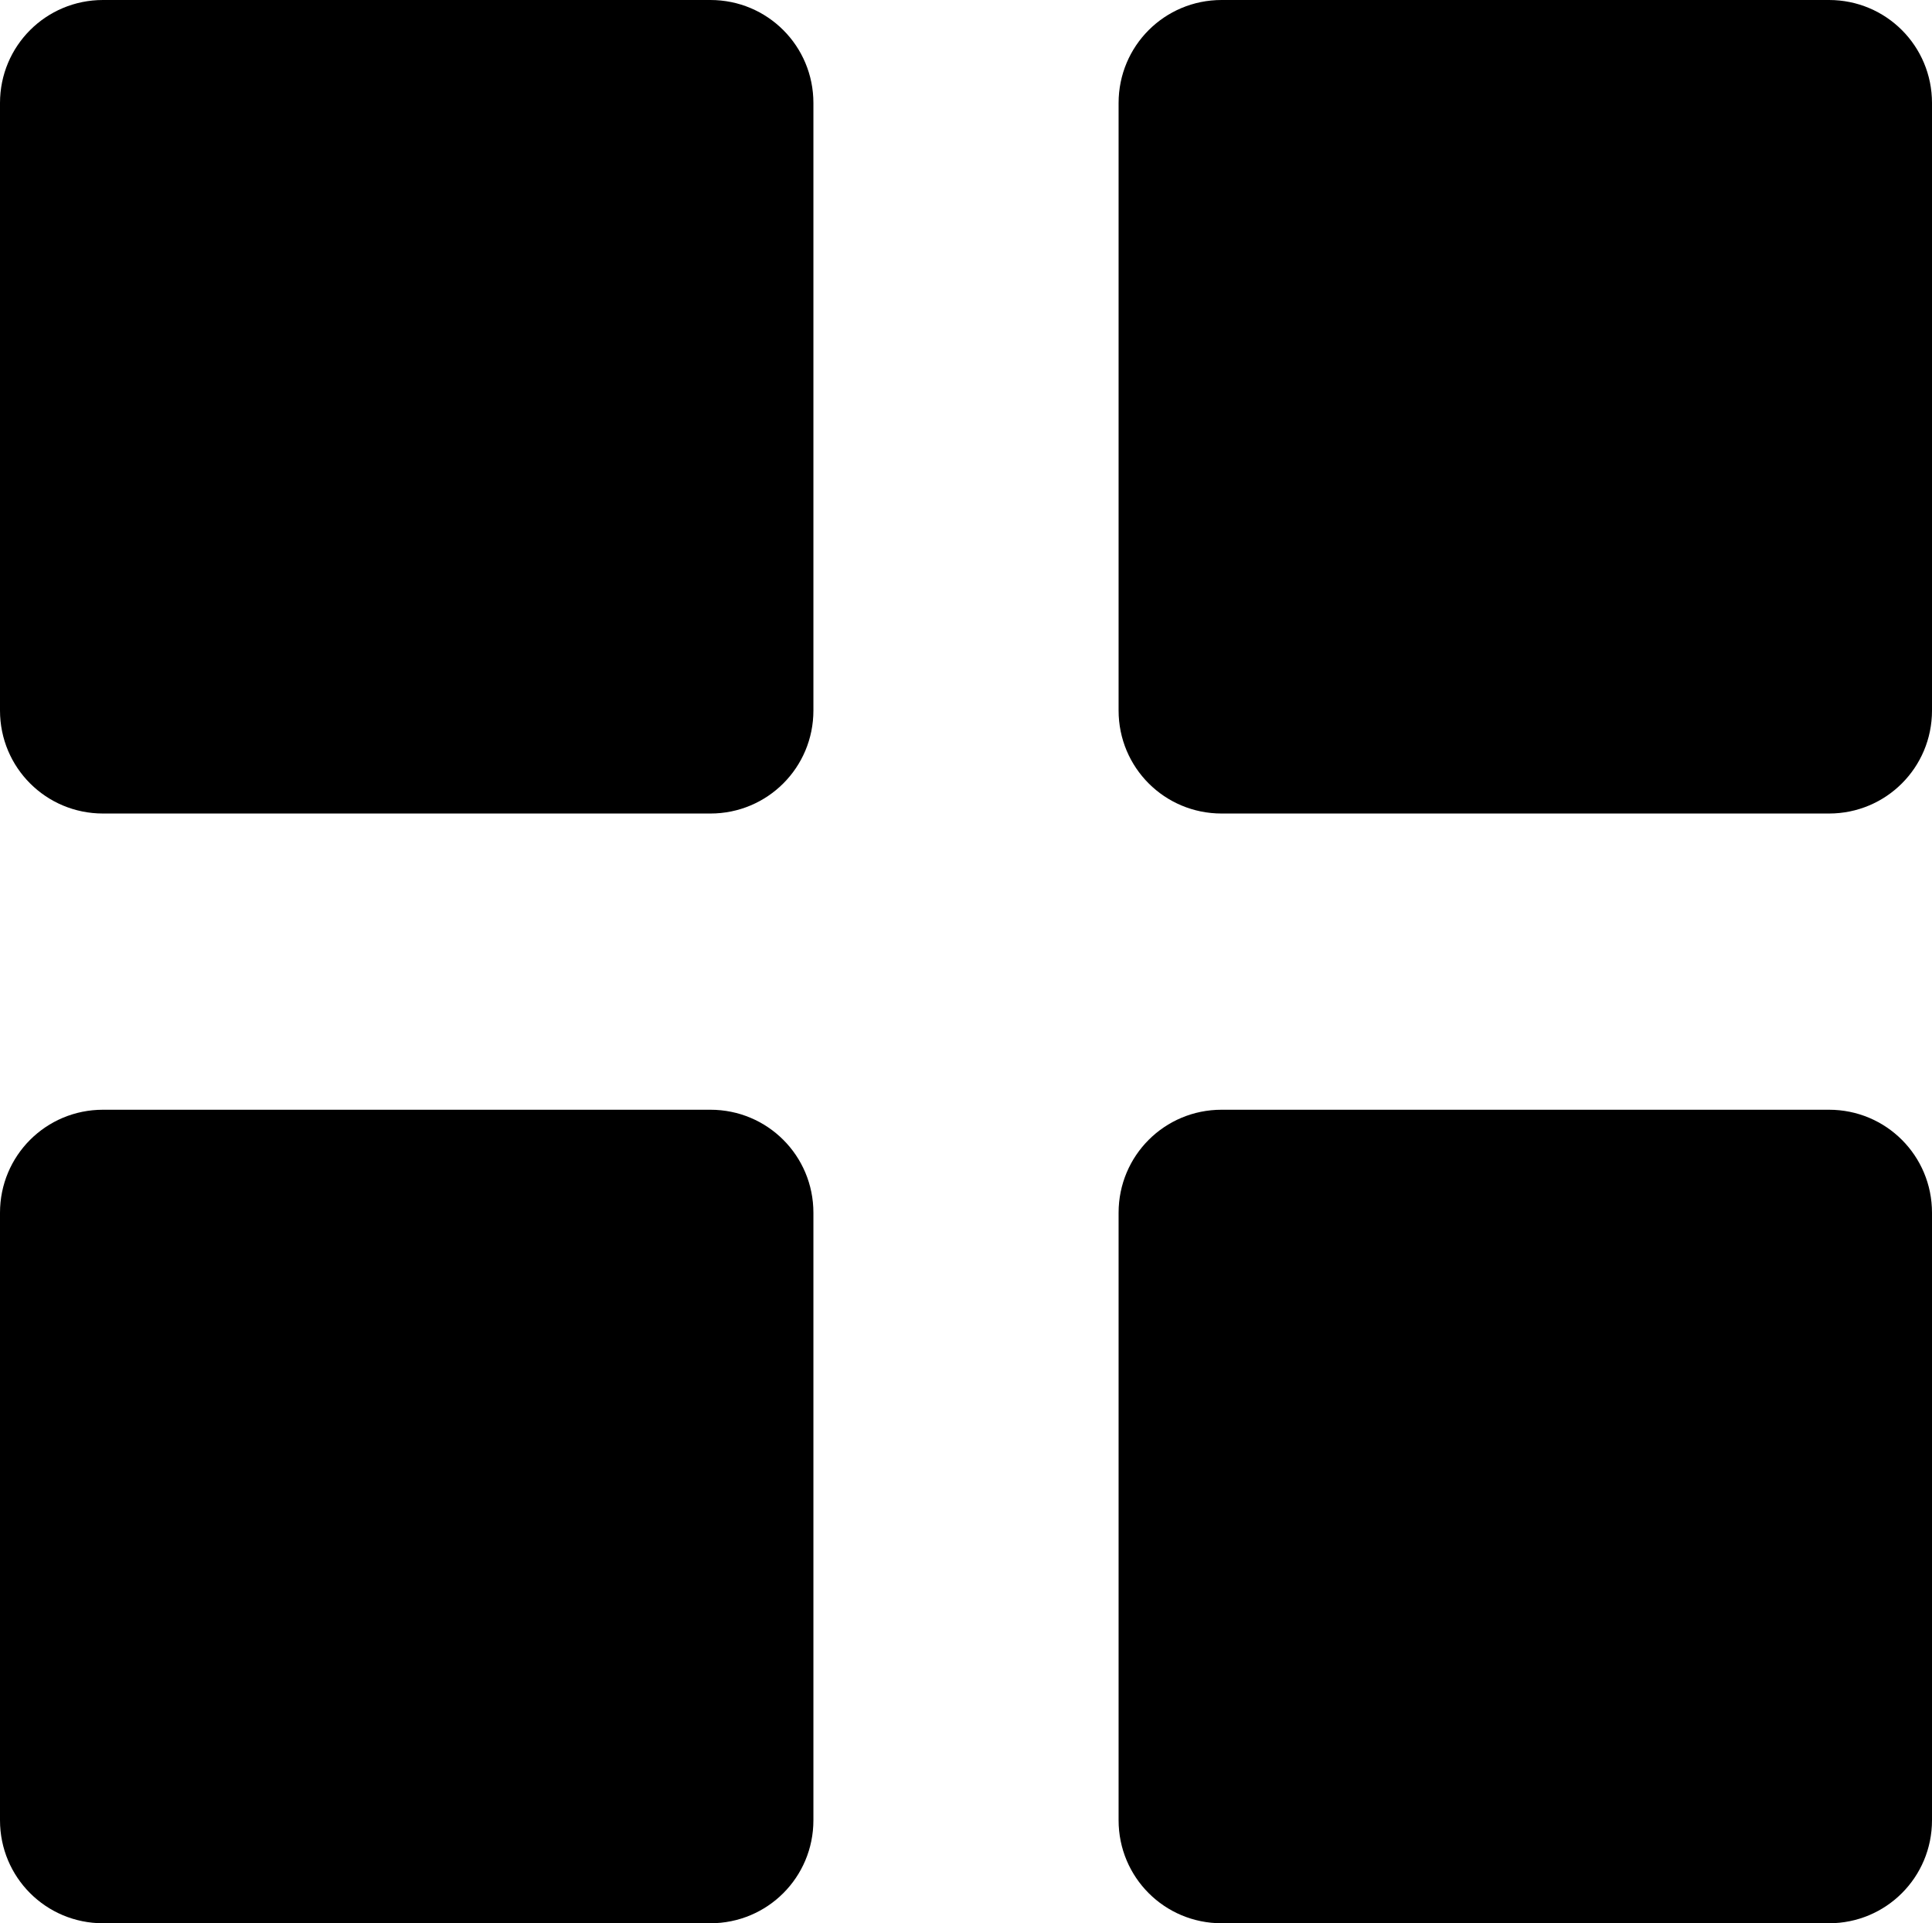 <?xml version="1.0" encoding="utf-8"?>
<!-- Generator: Adobe Illustrator 26.5.2, SVG Export Plug-In . SVG Version: 6.00 Build 0)  -->
<svg version="1.1" id="Glyph" xmlns="http://www.w3.org/2000/svg" xmlns:xlink="http://www.w3.org/1999/xlink" x="0px" y="0px"
	 viewBox="0 0 450.1 448" style="enable-background:new 0 0 450.1 448;" xml:space="preserve">
<g>
	<path d="M24,0h141.5c13.3,0,24,10.7,24,24v141.5c0,13.3-10.7,24-24,24H24c-13.3,0-24-10.7-24-24V24C0,10.7,10.7,0,24,0z"/>
	<path d="M284.6,0h141.5c13.3,0,24,10.7,24,24v141.5c0,13.3-10.7,24-24,24H284.6c-13.3,0-24-10.7-24-24V24
		C260.6,10.7,271.3,0,284.6,0z"/>
	<path d="M24,258.5h141.5c13.3,0,24,10.7,24,24V424c0,13.3-10.7,24-24,24H24c-13.3,0-24-10.7-24-24V282.5
		C0,269.2,10.7,258.5,24,258.5z"/>
	<path d="M284.6,258.5h141.5c13.3,0,24,10.7,24,24V424c0,13.3-10.7,24-24,24H284.6c-13.3,0-24-10.7-24-24V282.5
		C260.6,269.2,271.3,258.5,284.6,258.5z"/>
</g>
</svg>
